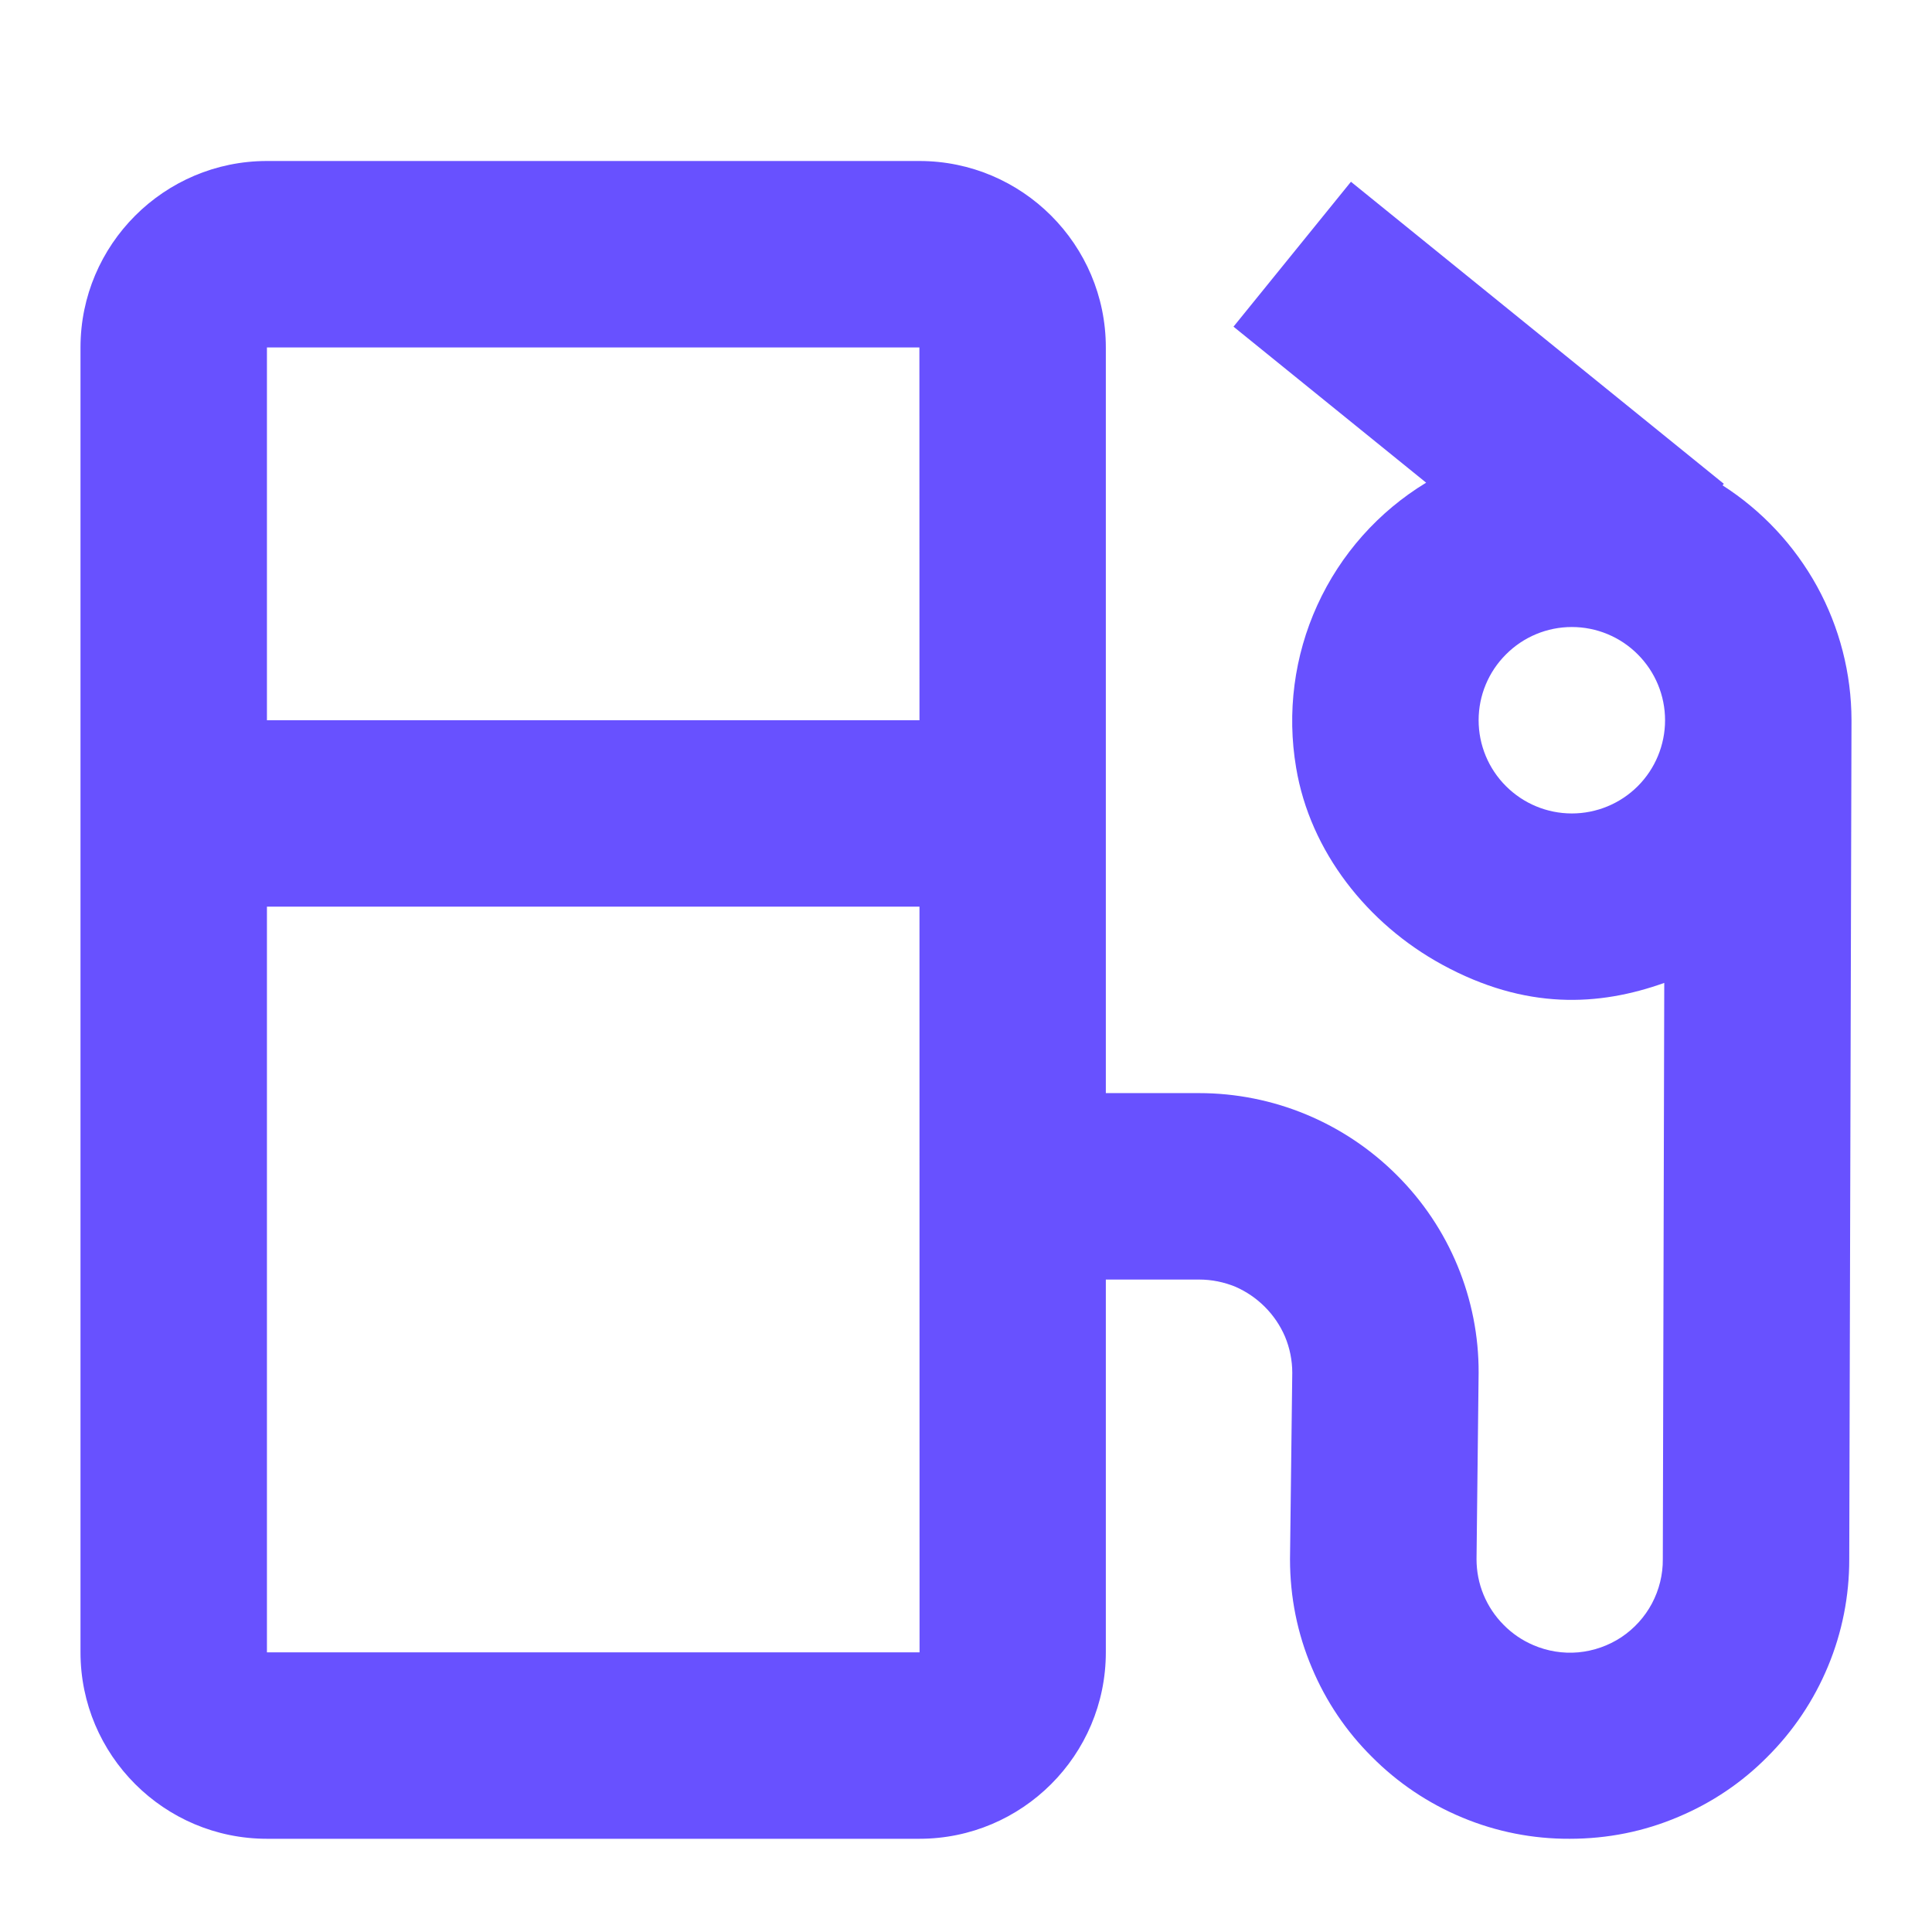 <svg width="24" height="24" viewBox="0 0 24 24" fill="none" xmlns="http://www.w3.org/2000/svg">
<path d="M21.398 6.029L21.414 6.01L16.782 2.258L15.323 4.058L17.716 5.996C17.123 6.356 16.652 6.886 16.364 7.518C16.076 8.149 15.985 8.853 16.101 9.537C16.274 10.578 16.988 11.477 17.913 11.982C18.952 12.55 19.864 12.499 20.674 12.21L20.656 19.368C20.658 19.56 20.611 19.749 20.521 19.919C20.431 20.088 20.3 20.232 20.141 20.338C19.981 20.444 19.797 20.508 19.606 20.526C19.415 20.543 19.223 20.512 19.047 20.436C18.909 20.377 18.784 20.292 18.679 20.185C18.572 20.078 18.487 19.95 18.429 19.81C18.371 19.67 18.342 19.52 18.342 19.368L18.368 17.053C18.37 16.597 18.28 16.145 18.106 15.724C17.932 15.303 17.676 14.921 17.353 14.599C17.03 14.276 16.647 14.019 16.225 13.844C15.804 13.669 15.351 13.579 14.895 13.579H13.737V4.316C13.737 3.039 12.698 2 11.421 2H3.316C2.039 2 1 3.039 1 4.316V20.526C1 21.803 2.039 22.842 3.316 22.842H11.421C12.698 22.842 13.737 21.803 13.737 20.526V15.895H14.895C15.052 15.895 15.204 15.926 15.348 15.985C15.623 16.106 15.843 16.326 15.962 16.602C16.022 16.745 16.053 16.898 16.053 17.053L16.025 19.368C16.025 19.838 16.116 20.294 16.298 20.721C16.473 21.137 16.724 21.508 17.04 21.822C17.362 22.147 17.745 22.404 18.167 22.579C18.589 22.755 19.042 22.844 19.498 22.842C19.969 22.842 20.422 22.752 20.851 22.569C21.265 22.395 21.638 22.144 21.952 21.827C22.276 21.505 22.533 21.122 22.708 20.7C22.884 20.278 22.973 19.825 22.972 19.368L23 8.947C22.999 8.366 22.852 7.794 22.572 7.284C22.291 6.774 21.888 6.343 21.398 6.029ZM3.316 4.316H11.421L11.422 8.947H3.316V4.316ZM3.316 20.526V11.263H11.422L11.423 20.526H3.316ZM19.526 10.105C19.219 10.105 18.925 9.983 18.708 9.766C18.49 9.549 18.368 9.254 18.368 8.947C18.368 8.64 18.49 8.346 18.708 8.129C18.925 7.911 19.219 7.789 19.526 7.789C19.833 7.789 20.128 7.911 20.345 8.129C20.562 8.346 20.684 8.64 20.684 8.947C20.684 9.254 20.562 9.549 20.345 9.766C20.128 9.983 19.833 10.105 19.526 10.105Z" fill="#6851FF"/>
</svg>
